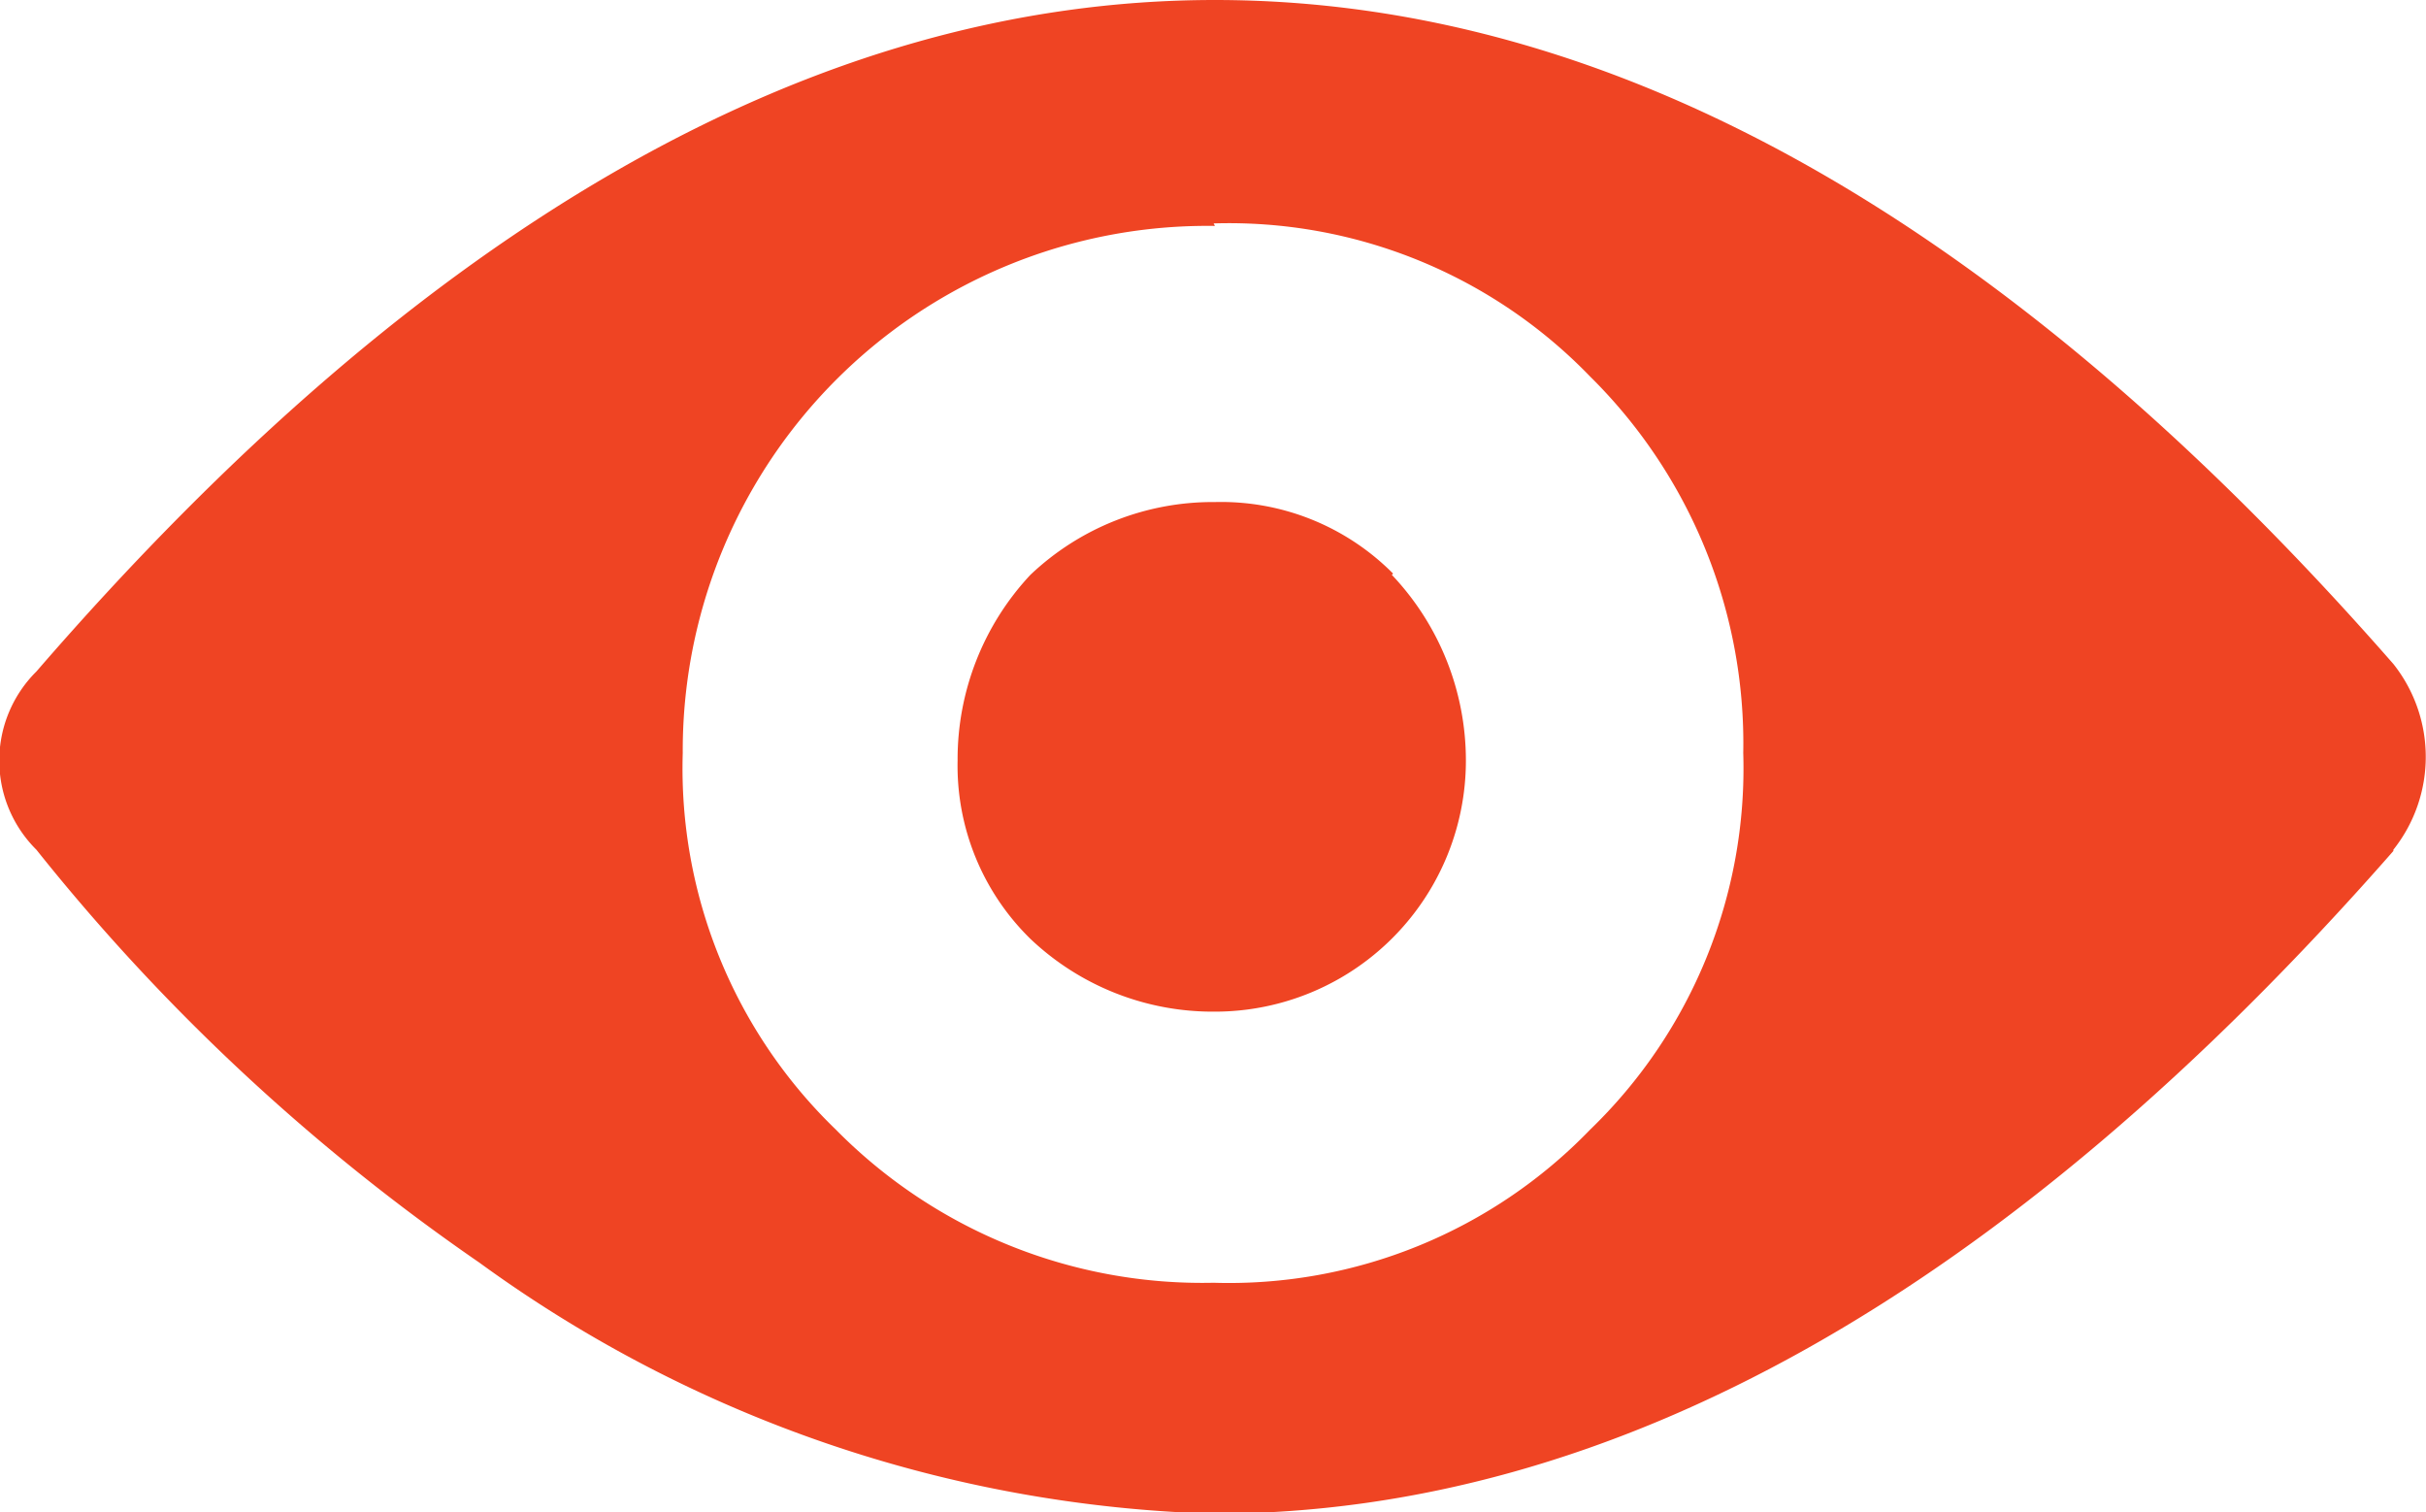 <svg xmlns="http://www.w3.org/2000/svg" width="19.33" height="12.05" viewBox="0 0 19.33 12.05"><defs><style>.cls-1{fill:#ef4423;}</style></defs><title>Ресурс 42</title><g id="Слой_2" data-name="Слой 2"><g id="Слой_1-2" data-name="Слой 1"><g id="a"><path class="cls-1" d="M19.07,6.77a1.19,1.19,0,0,0,0-1.48Q14.44,0,9.68,0T.29,5.35a1,1,0,0,0,0,1.42,16.44,16.44,0,0,0,3.53,3.29,10.45,10.45,0,0,0,5.85,2q4.77,0,9.4-5.28m-9.4-5a4,4,0,0,1,3,1.22,4.11,4.11,0,0,1,1.22,3,4,4,0,0,1-1.22,3,4,4,0,0,1-3,1.22A4.1,4.1,0,0,1,6.66,9a4,4,0,0,1-1.22-3A4.18,4.18,0,0,1,9.68,1.8m1.42,2.77A1.93,1.93,0,0,0,9.68,4a2.11,2.11,0,0,0-1.47.58,2.15,2.15,0,0,0-.58,1.48,1.93,1.93,0,0,0,.58,1.42,2.11,2.11,0,0,0,1.47.58,2,2,0,0,0,2-2A2.15,2.15,0,0,0,11.09,4.58Z"/></g></g></g></svg>